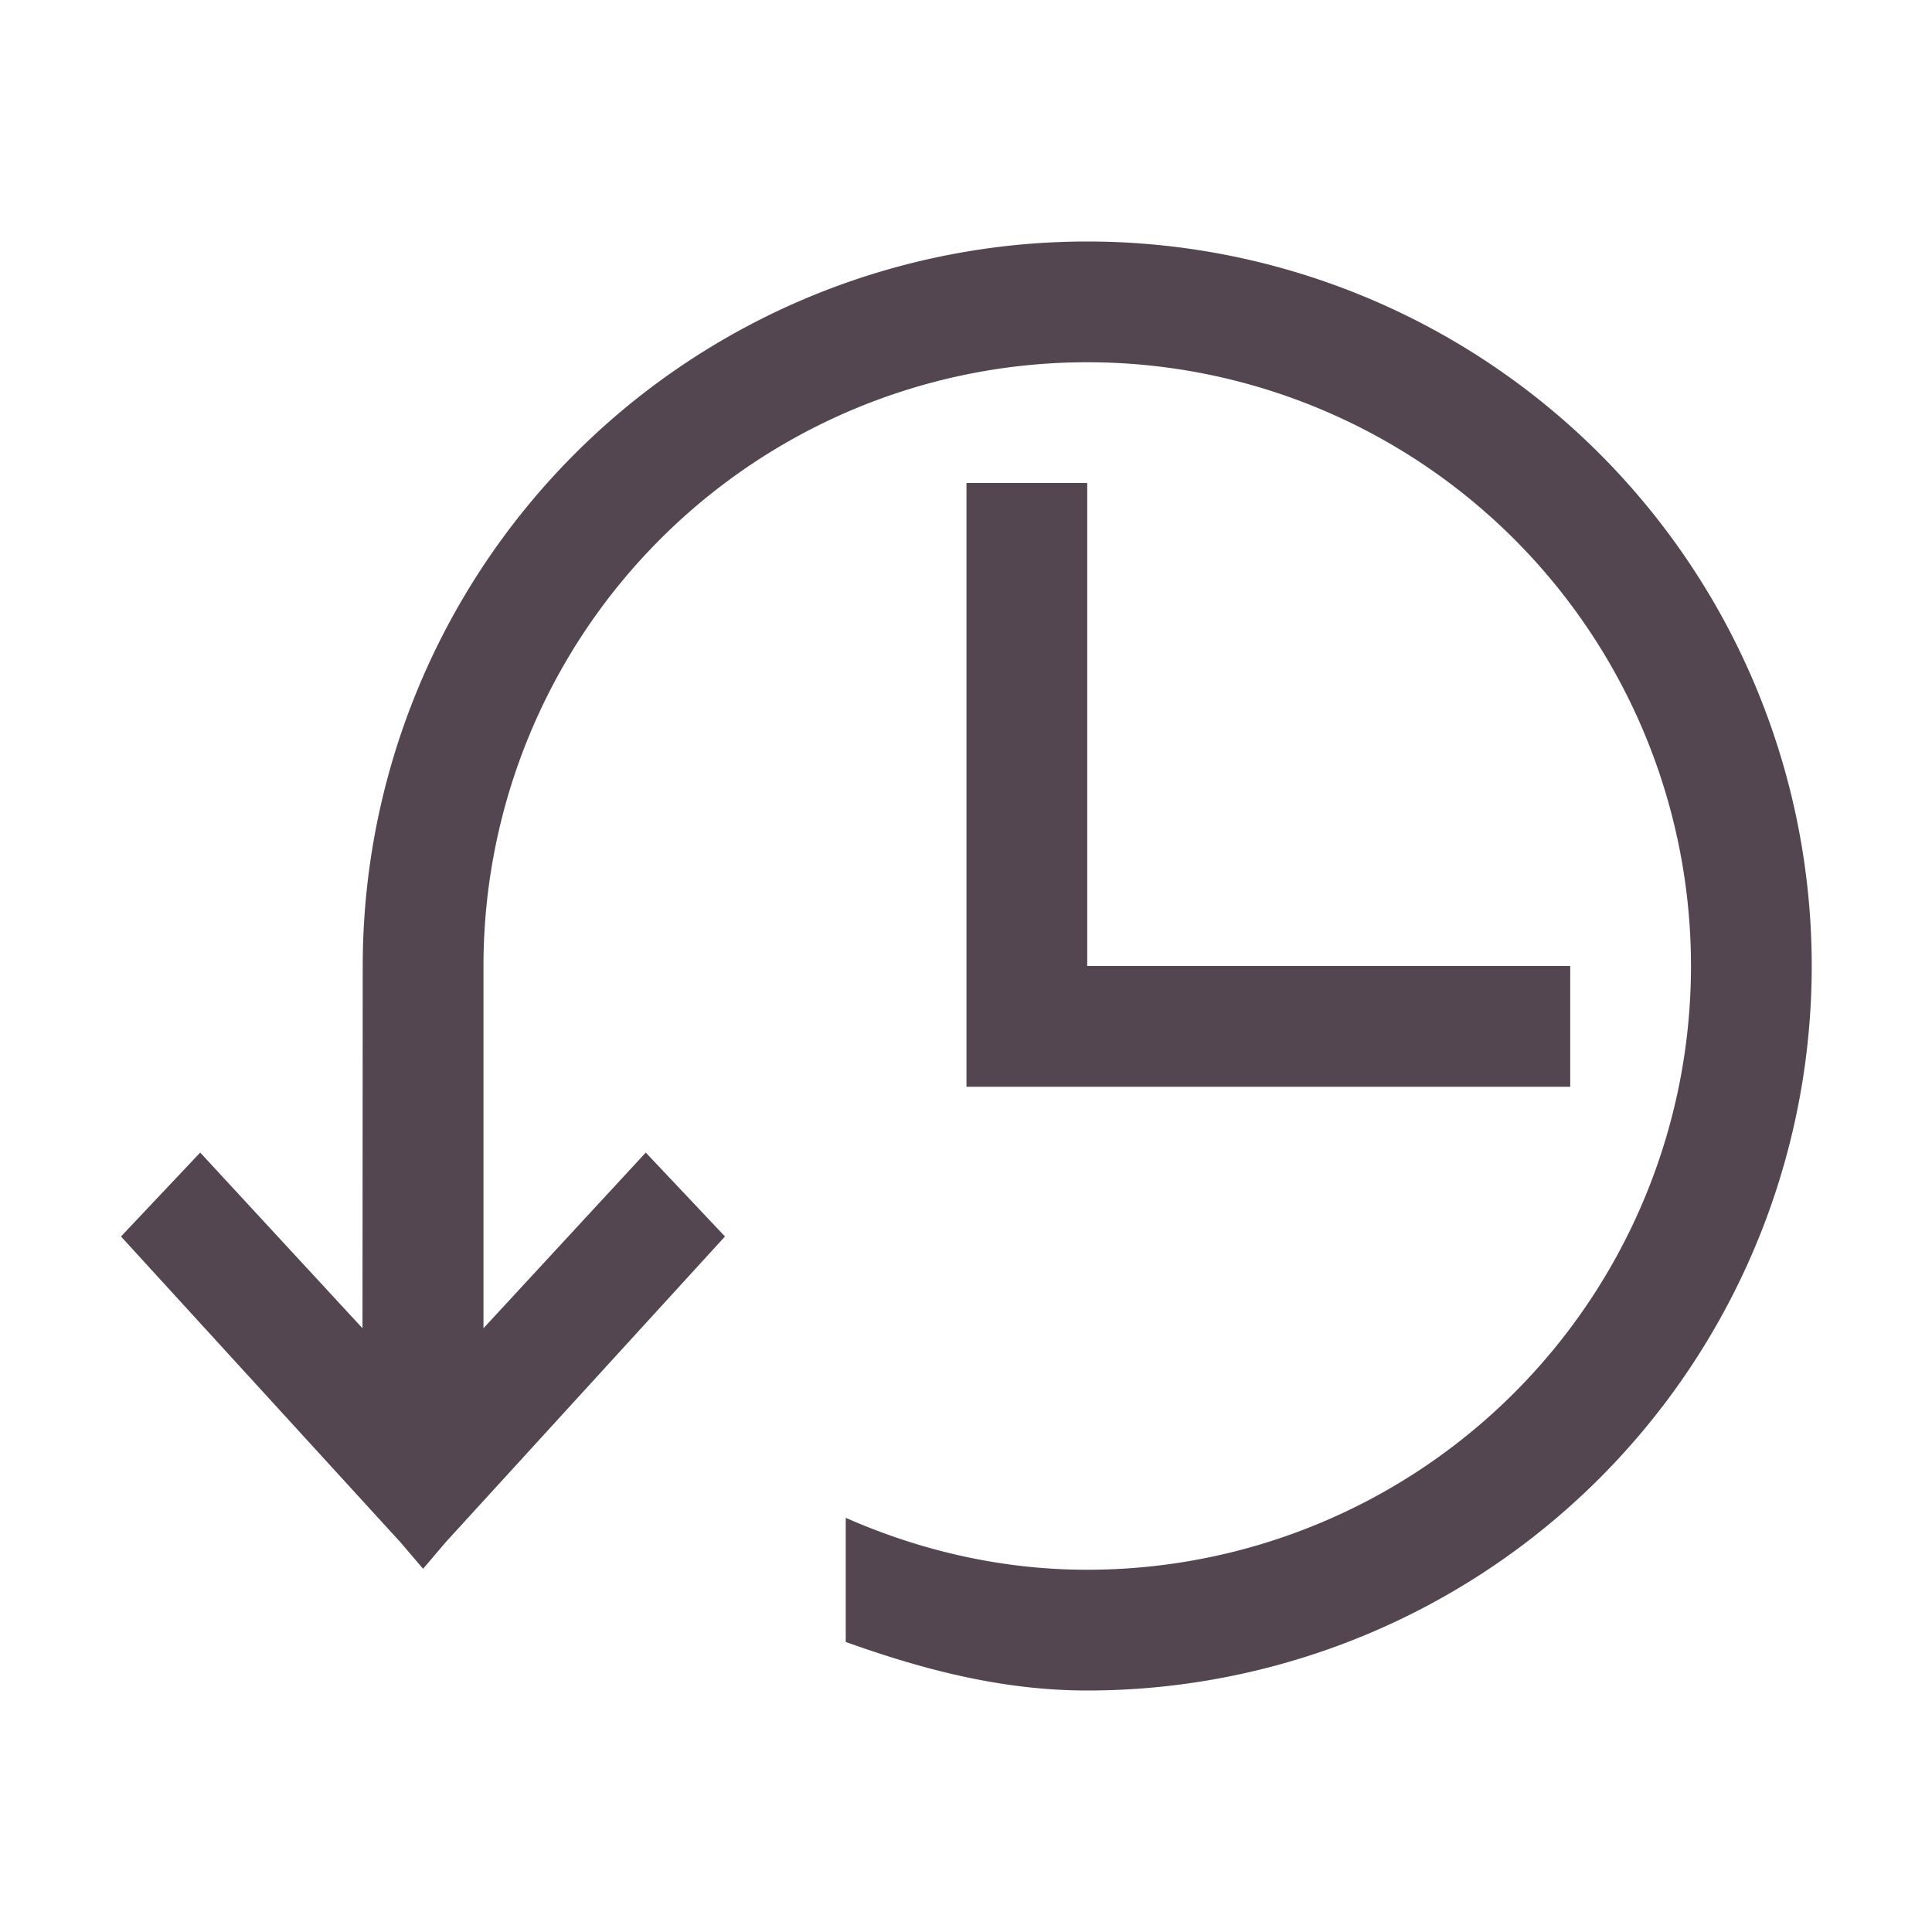 <svg xmlns="http://www.w3.org/2000/svg" viewBox="0 0 16 16"><path d="M9.004 2a6 6 0 0 0-6 6l-.002 3-1.344-1.455-.656.695 2.313 2.531.189.221.187-.22 2.313-2.532-.656-.695L4.004 11V8a5 5 0 1 1 5 5c-.714 0-1.386-.16-2-.43v1.028c.632.226 1.29.402 2 .402a6 6 0 0 0 0-12m-1 2v5h5V8h-4V4z" style="color:#534650;fill:currentColor;fill-opacity:1;stroke:none"/></svg>